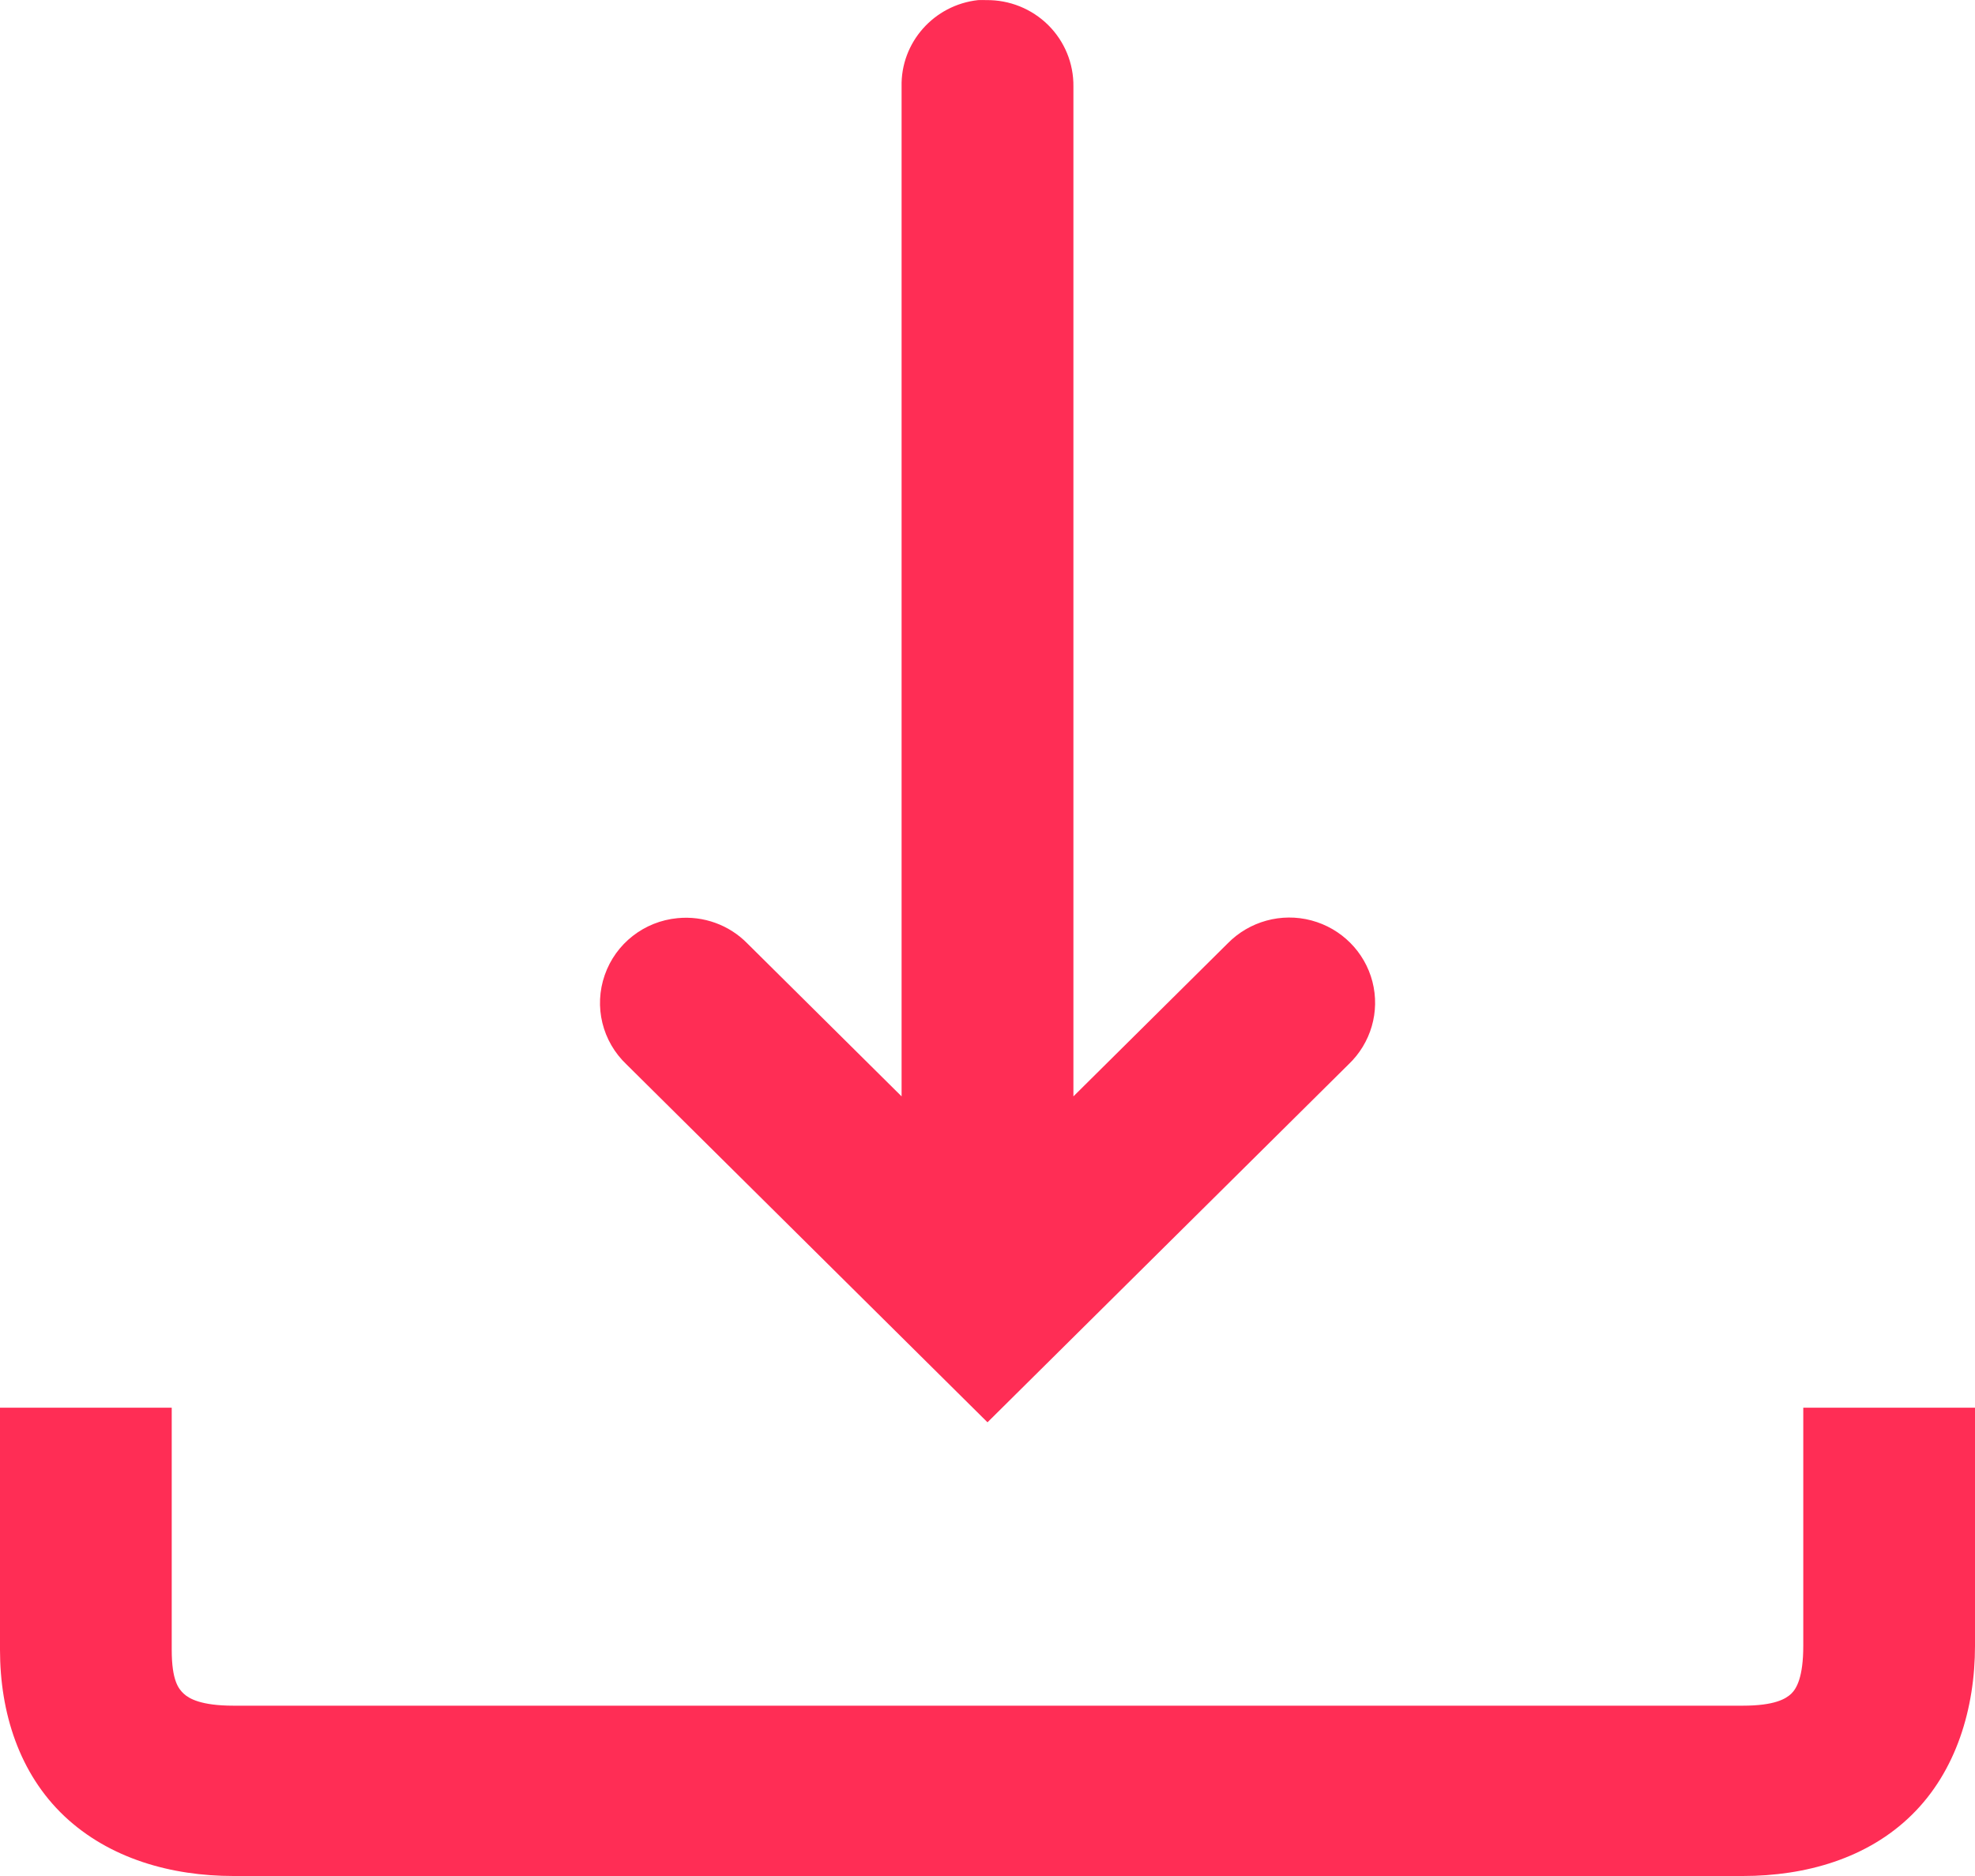 <svg width="20" height="19" viewBox="0 0 20 19" fill="none" xmlns="http://www.w3.org/2000/svg">
<path d="M9.905 0.001C9.457 0.05 9.12 0.431 9.13 0.877V11.104L7.568 9.555C7.385 9.368 7.125 9.273 6.861 9.299C6.523 9.331 6.235 9.556 6.124 9.875C6.012 10.195 6.099 10.548 6.345 10.781L10 14.405L13.655 10.781C13.883 10.565 13.976 10.245 13.898 9.942C13.82 9.64 13.584 9.403 13.28 9.322C12.976 9.241 12.651 9.331 12.432 9.555L10.87 11.104V0.877C10.873 0.643 10.781 0.419 10.615 0.254C10.448 0.089 10.223 -0.002 9.986 0.001C9.959 -0 9.932 -0 9.905 0.001ZM0 14.257V16.709C0 17.346 0.195 17.962 0.652 18.394C1.109 18.825 1.737 19 2.364 19H17.649C18.285 19 18.913 18.822 19.361 18.38C19.81 17.939 20 17.301 20 16.669V14.257H18.261V16.669C18.261 16.986 18.193 17.102 18.139 17.154C18.084 17.206 17.97 17.275 17.649 17.275H2.364C2.035 17.275 1.914 17.203 1.861 17.154C1.809 17.105 1.739 17.023 1.739 16.709V14.257H0Z" fill="#FF2D55"/>
</svg>

